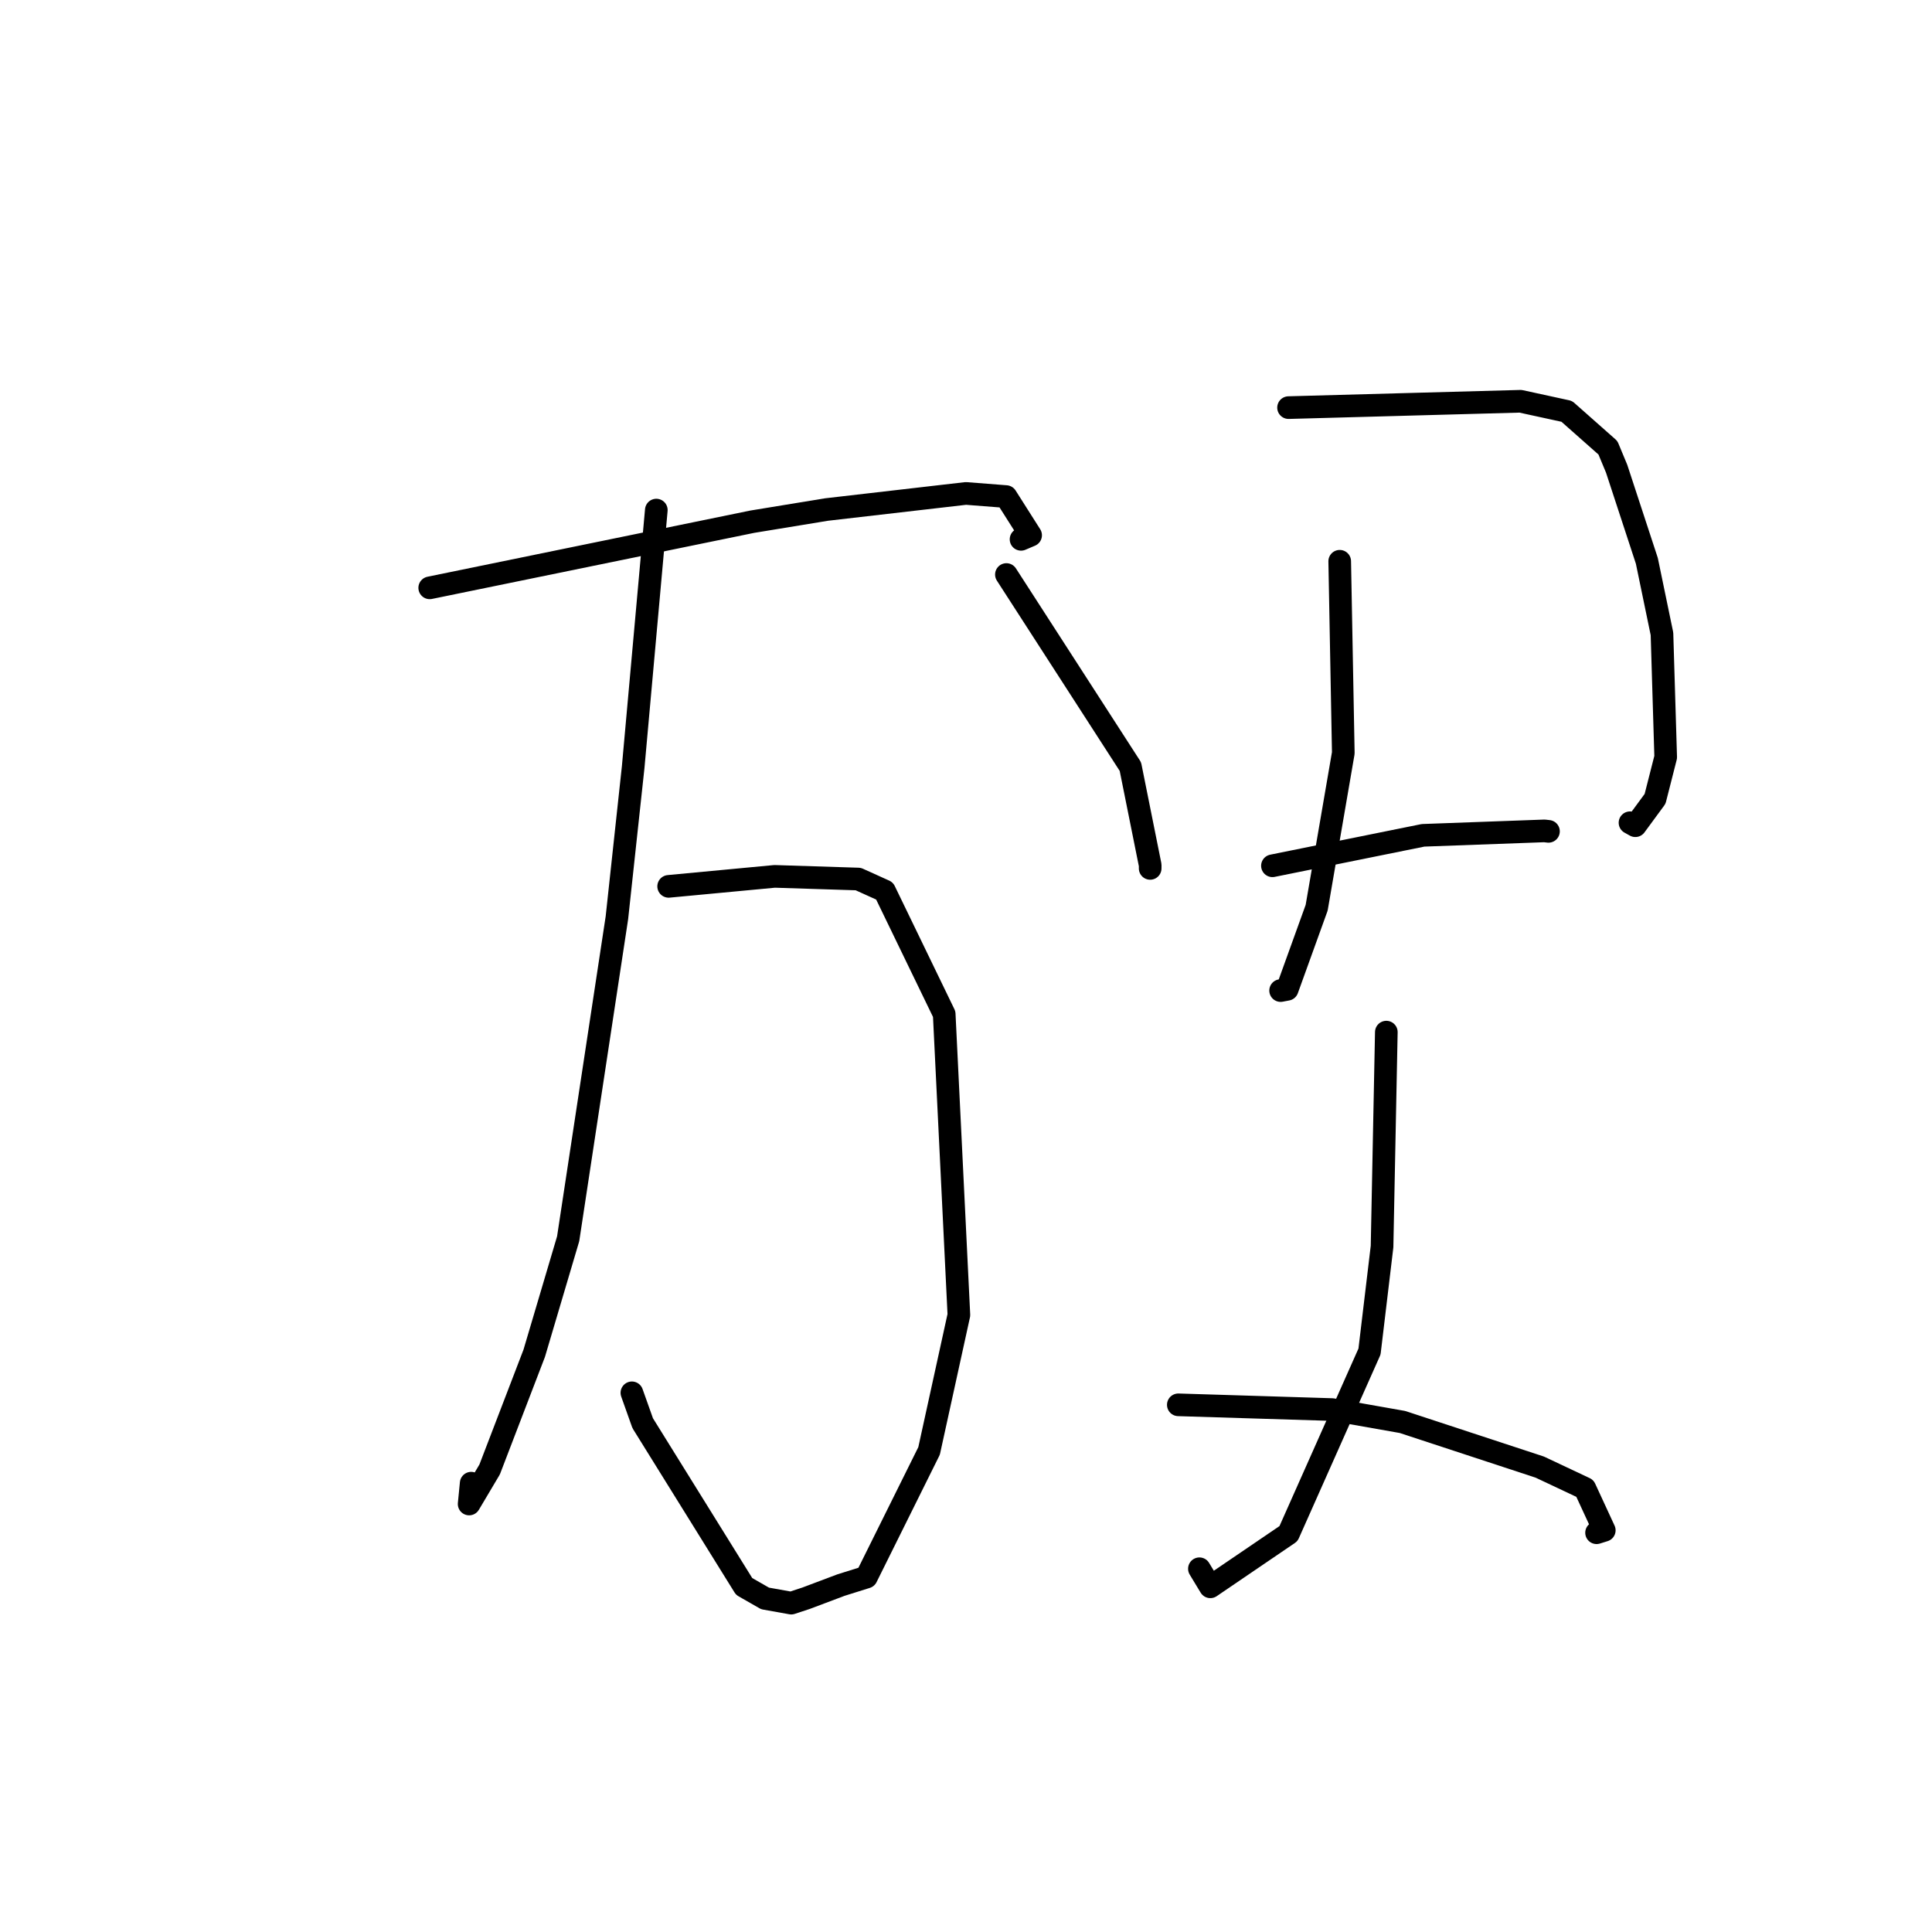<?xml version="1.0" standalone="no"?>
    <svg width="256" height="256" xmlns="http://www.w3.org/2000/svg" version="1.1">
    <polyline stroke="black" stroke-width="3" stroke-linecap="round" fill="transparent" stroke-linejoin="round" points="56.94 77.892 78.311 73.51 99.682 69.128 109.524 67.515 127.987 65.383 133.308 65.798 136.562 70.924 135.294 71.464 " />
        <polyline stroke="black" stroke-width="3" stroke-linecap="round" fill="transparent" stroke-linejoin="round" points="88.6 117.447 95.623 116.786 102.646 116.124 113.724 116.477 117.209 118.053 125.112 134.374 127.058 174.241 123.109 192.251 114.806 208.974 111.429 210.034 106.833 211.766 104.846 212.422 101.374 211.8 98.6 210.211 85.161 188.58 83.729 184.555 " />
        <polyline stroke="black" stroke-width="3" stroke-linecap="round" fill="transparent" stroke-linejoin="round" points="86.965 67.589 85.433 84.611 83.901 101.633 81.745 121.598 75.283 164.146 70.787 179.318 64.88 194.713 62.164 199.289 62.435 196.528 " />
        <polyline stroke="black" stroke-width="3" stroke-linecap="round" fill="transparent" stroke-linejoin="round" points="133.354 76.127 141.569 88.853 149.783 101.58 152.407 114.646 152.403 115.068 " />
        <polyline stroke="black" stroke-width="3" stroke-linecap="round" fill="transparent" stroke-linejoin="round" points="170.74 54.011 186.108 53.59 201.475 53.17 207.603 54.505 213.058 59.333 214.211 62.104 218.216 74.314 220.22 83.989 220.713 100.325 219.305 105.853 216.69 109.411 215.984 109.018 " />
        <polyline stroke="black" stroke-width="3" stroke-linecap="round" fill="transparent" stroke-linejoin="round" points="177.519 74.37 177.757 87.071 177.994 99.773 174.464 120.281 170.562 131.09 169.689 131.255 " />
        <polyline stroke="black" stroke-width="3" stroke-linecap="round" fill="transparent" stroke-linejoin="round" points="168.605 114.721 178.584 112.703 188.563 110.685 204.64 110.097 205.181 110.158 " />
        <polyline stroke="black" stroke-width="3" stroke-linecap="round" fill="transparent" stroke-linejoin="round" points="183.696 136.762 183.412 150.97 183.129 165.177 181.467 179.087 170.734 203.214 160.376 210.261 158.927 207.867 " />
        <polyline stroke="black" stroke-width="3" stroke-linecap="round" fill="transparent" stroke-linejoin="round" points="156.133 186.146 166.331 186.461 176.529 186.776 185.836 188.42 204.032 194.401 210.005 197.215 212.575 202.776 211.553 203.096 " />
        </svg>